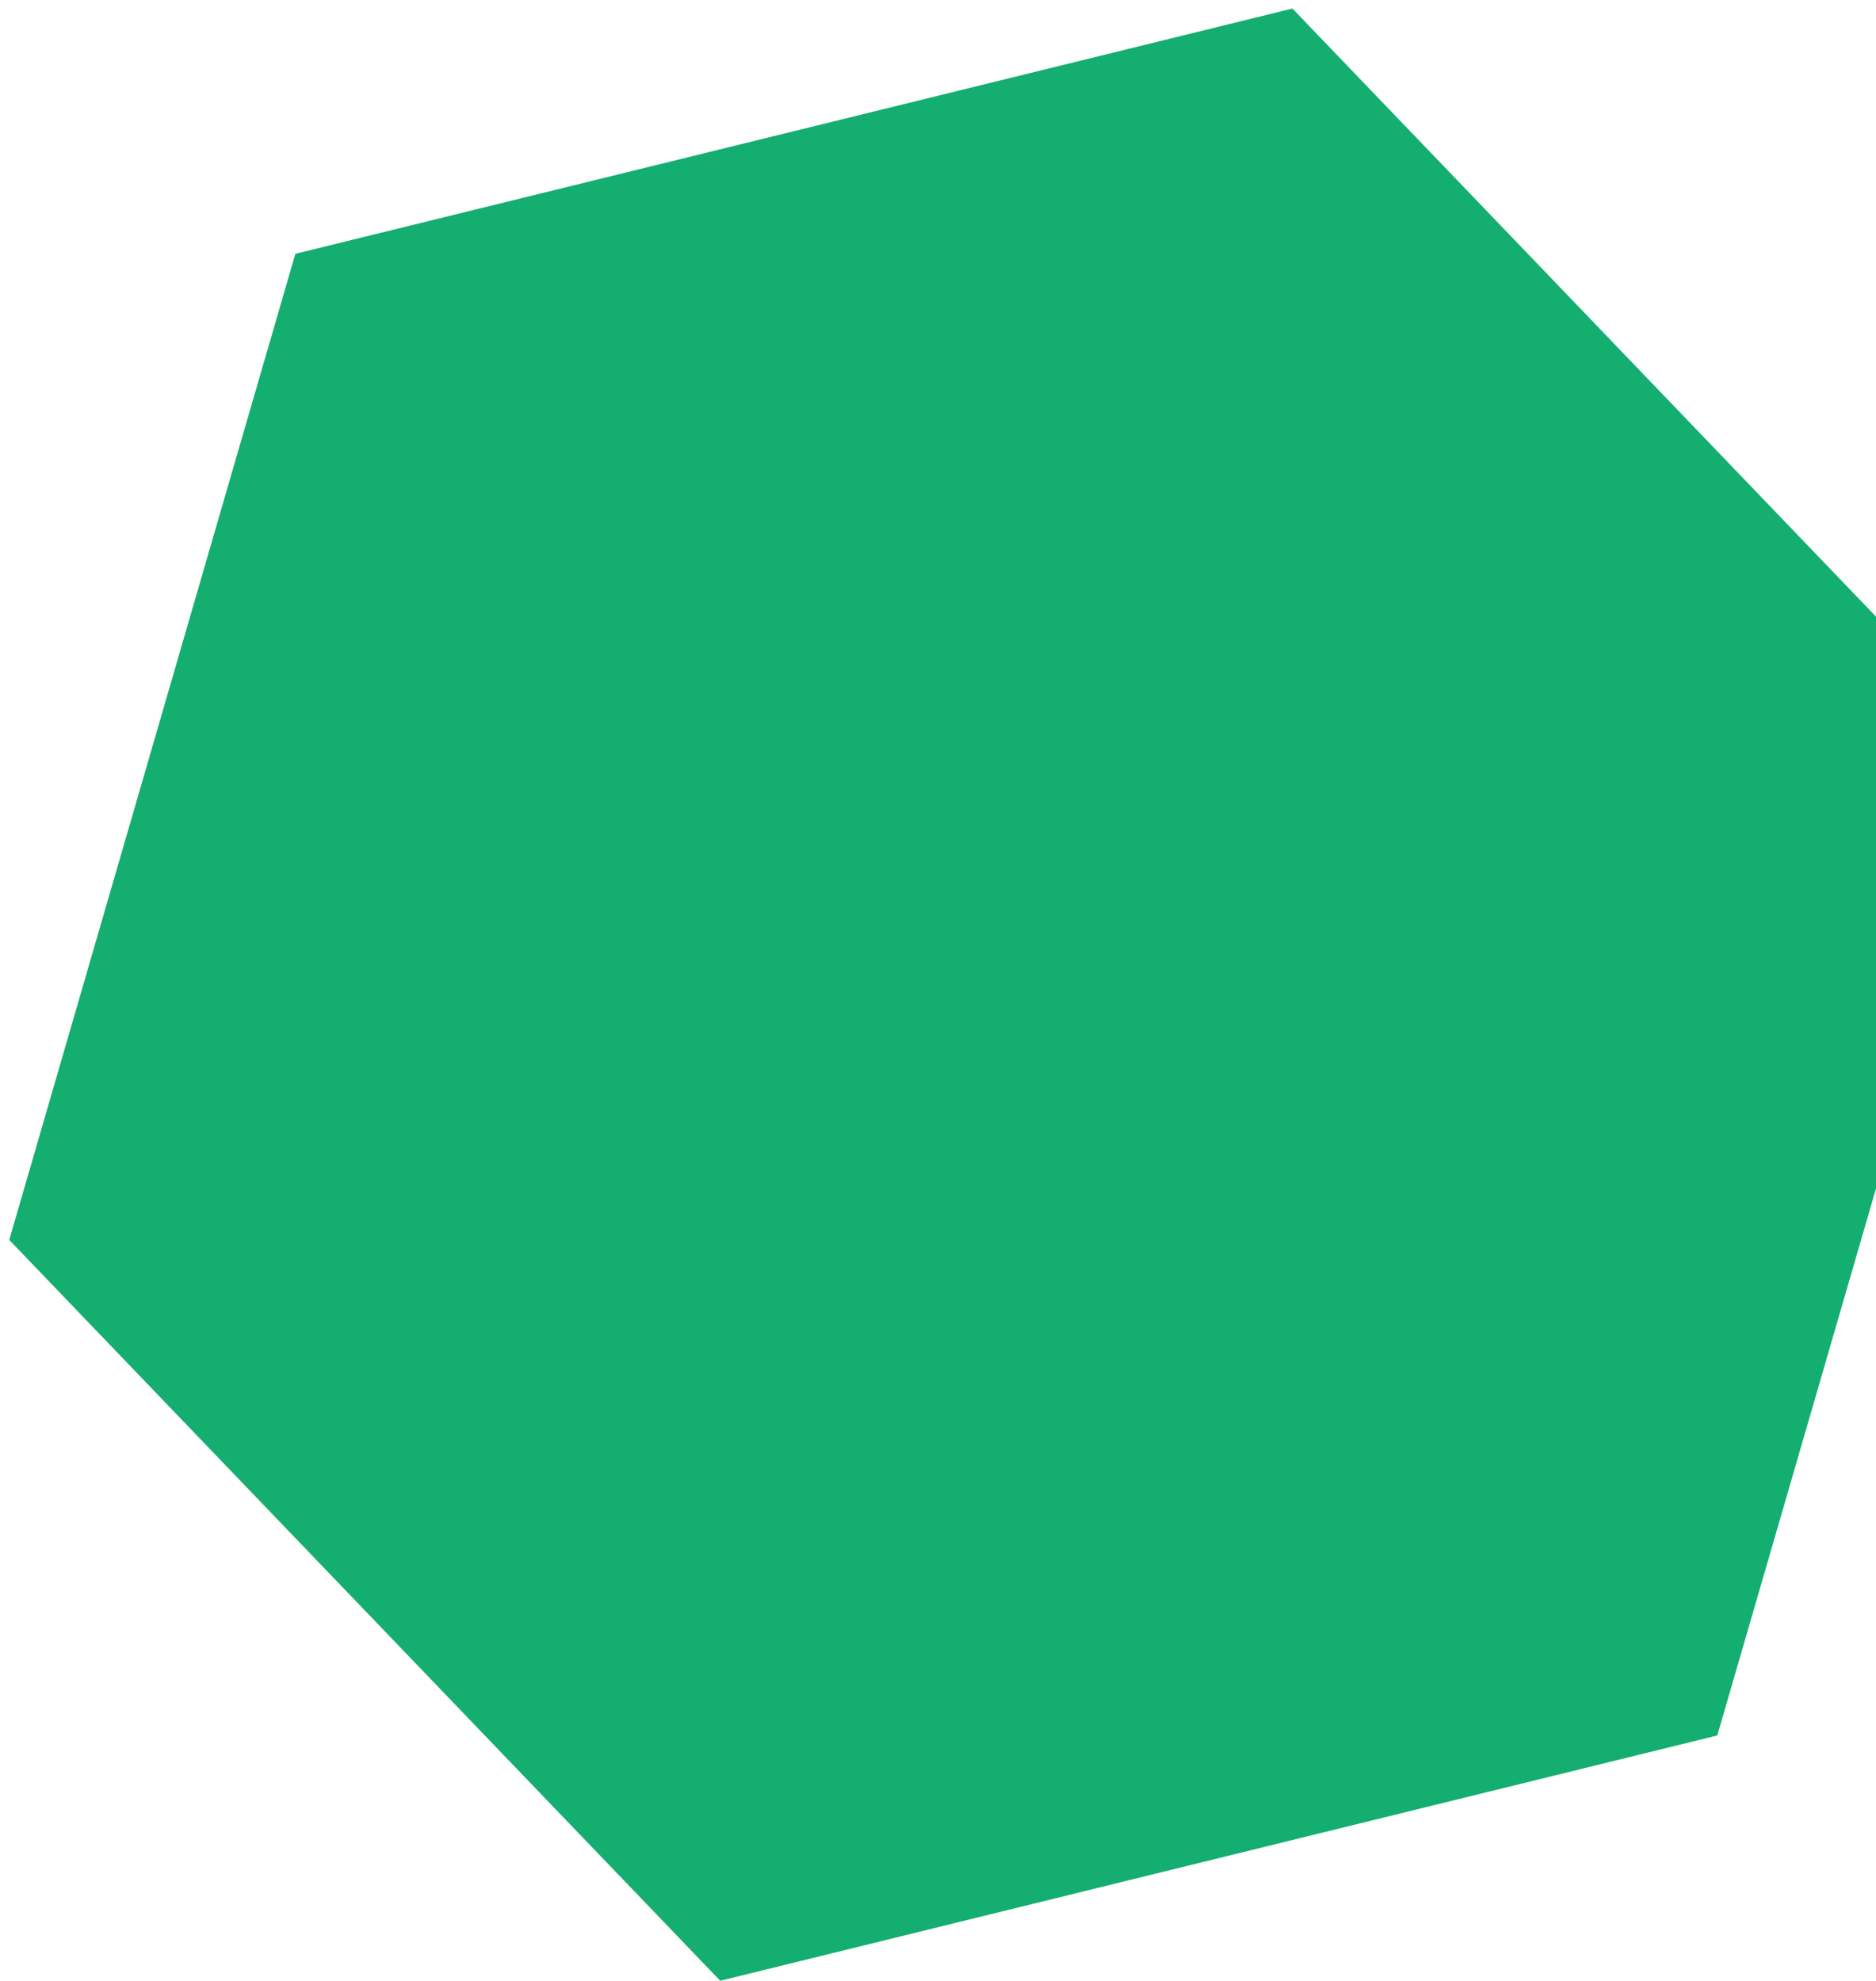 <svg width="196" height="207" viewBox="0 0 196 207" fill="none" xmlns="http://www.w3.org/2000/svg">
<path id="Polygon 2" d="M135.029 0.892L209.31 78.293L179.418 181.323L75.246 206.951L0.966 129.549L30.858 26.519L135.029 0.892Z" fill="#14AE70"/>
</svg>
